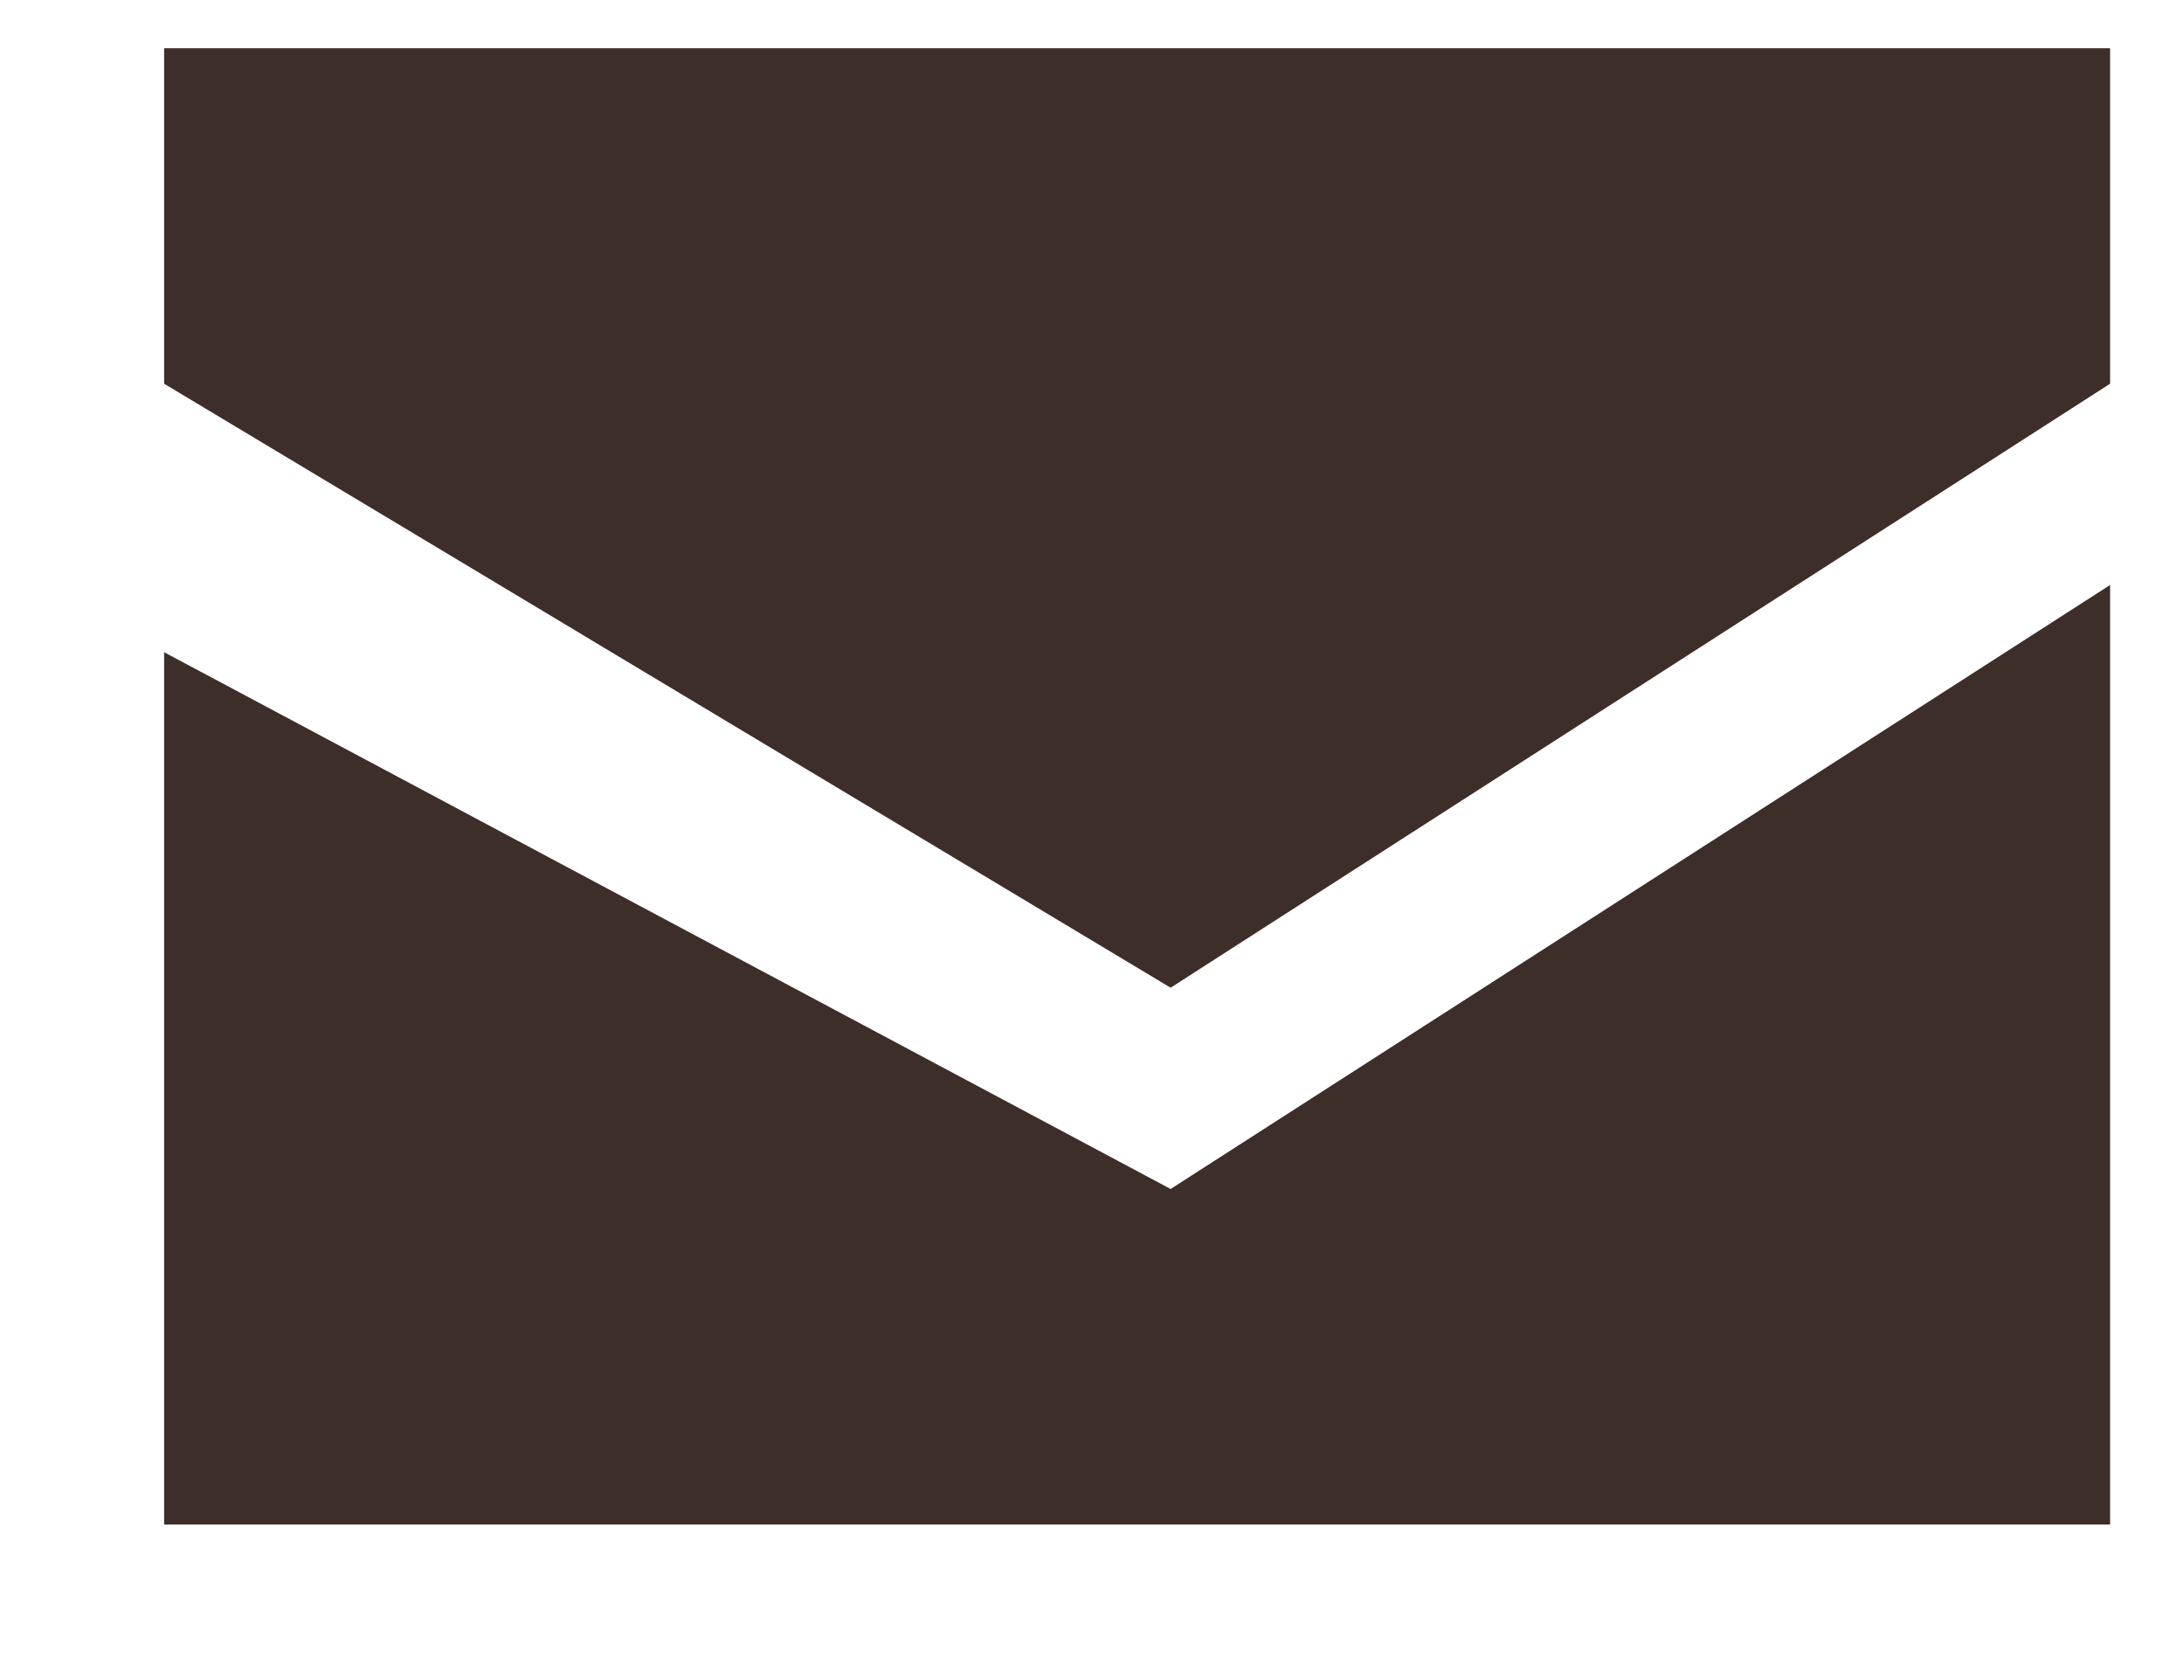 <svg width="13" height="10" viewBox="0 0 13 10" fill="none" xmlns="http://www.w3.org/2000/svg">
<path d="M0.977 9.074V3.882L6.968 7.077L12.56 3.482V9.074H0.977Z" fill="#3D2E29"/>
<path d="M0.977 2.284V0.287H12.56V2.284L6.968 5.879L0.977 2.284Z" fill="#3D2E29"/>
</svg>
